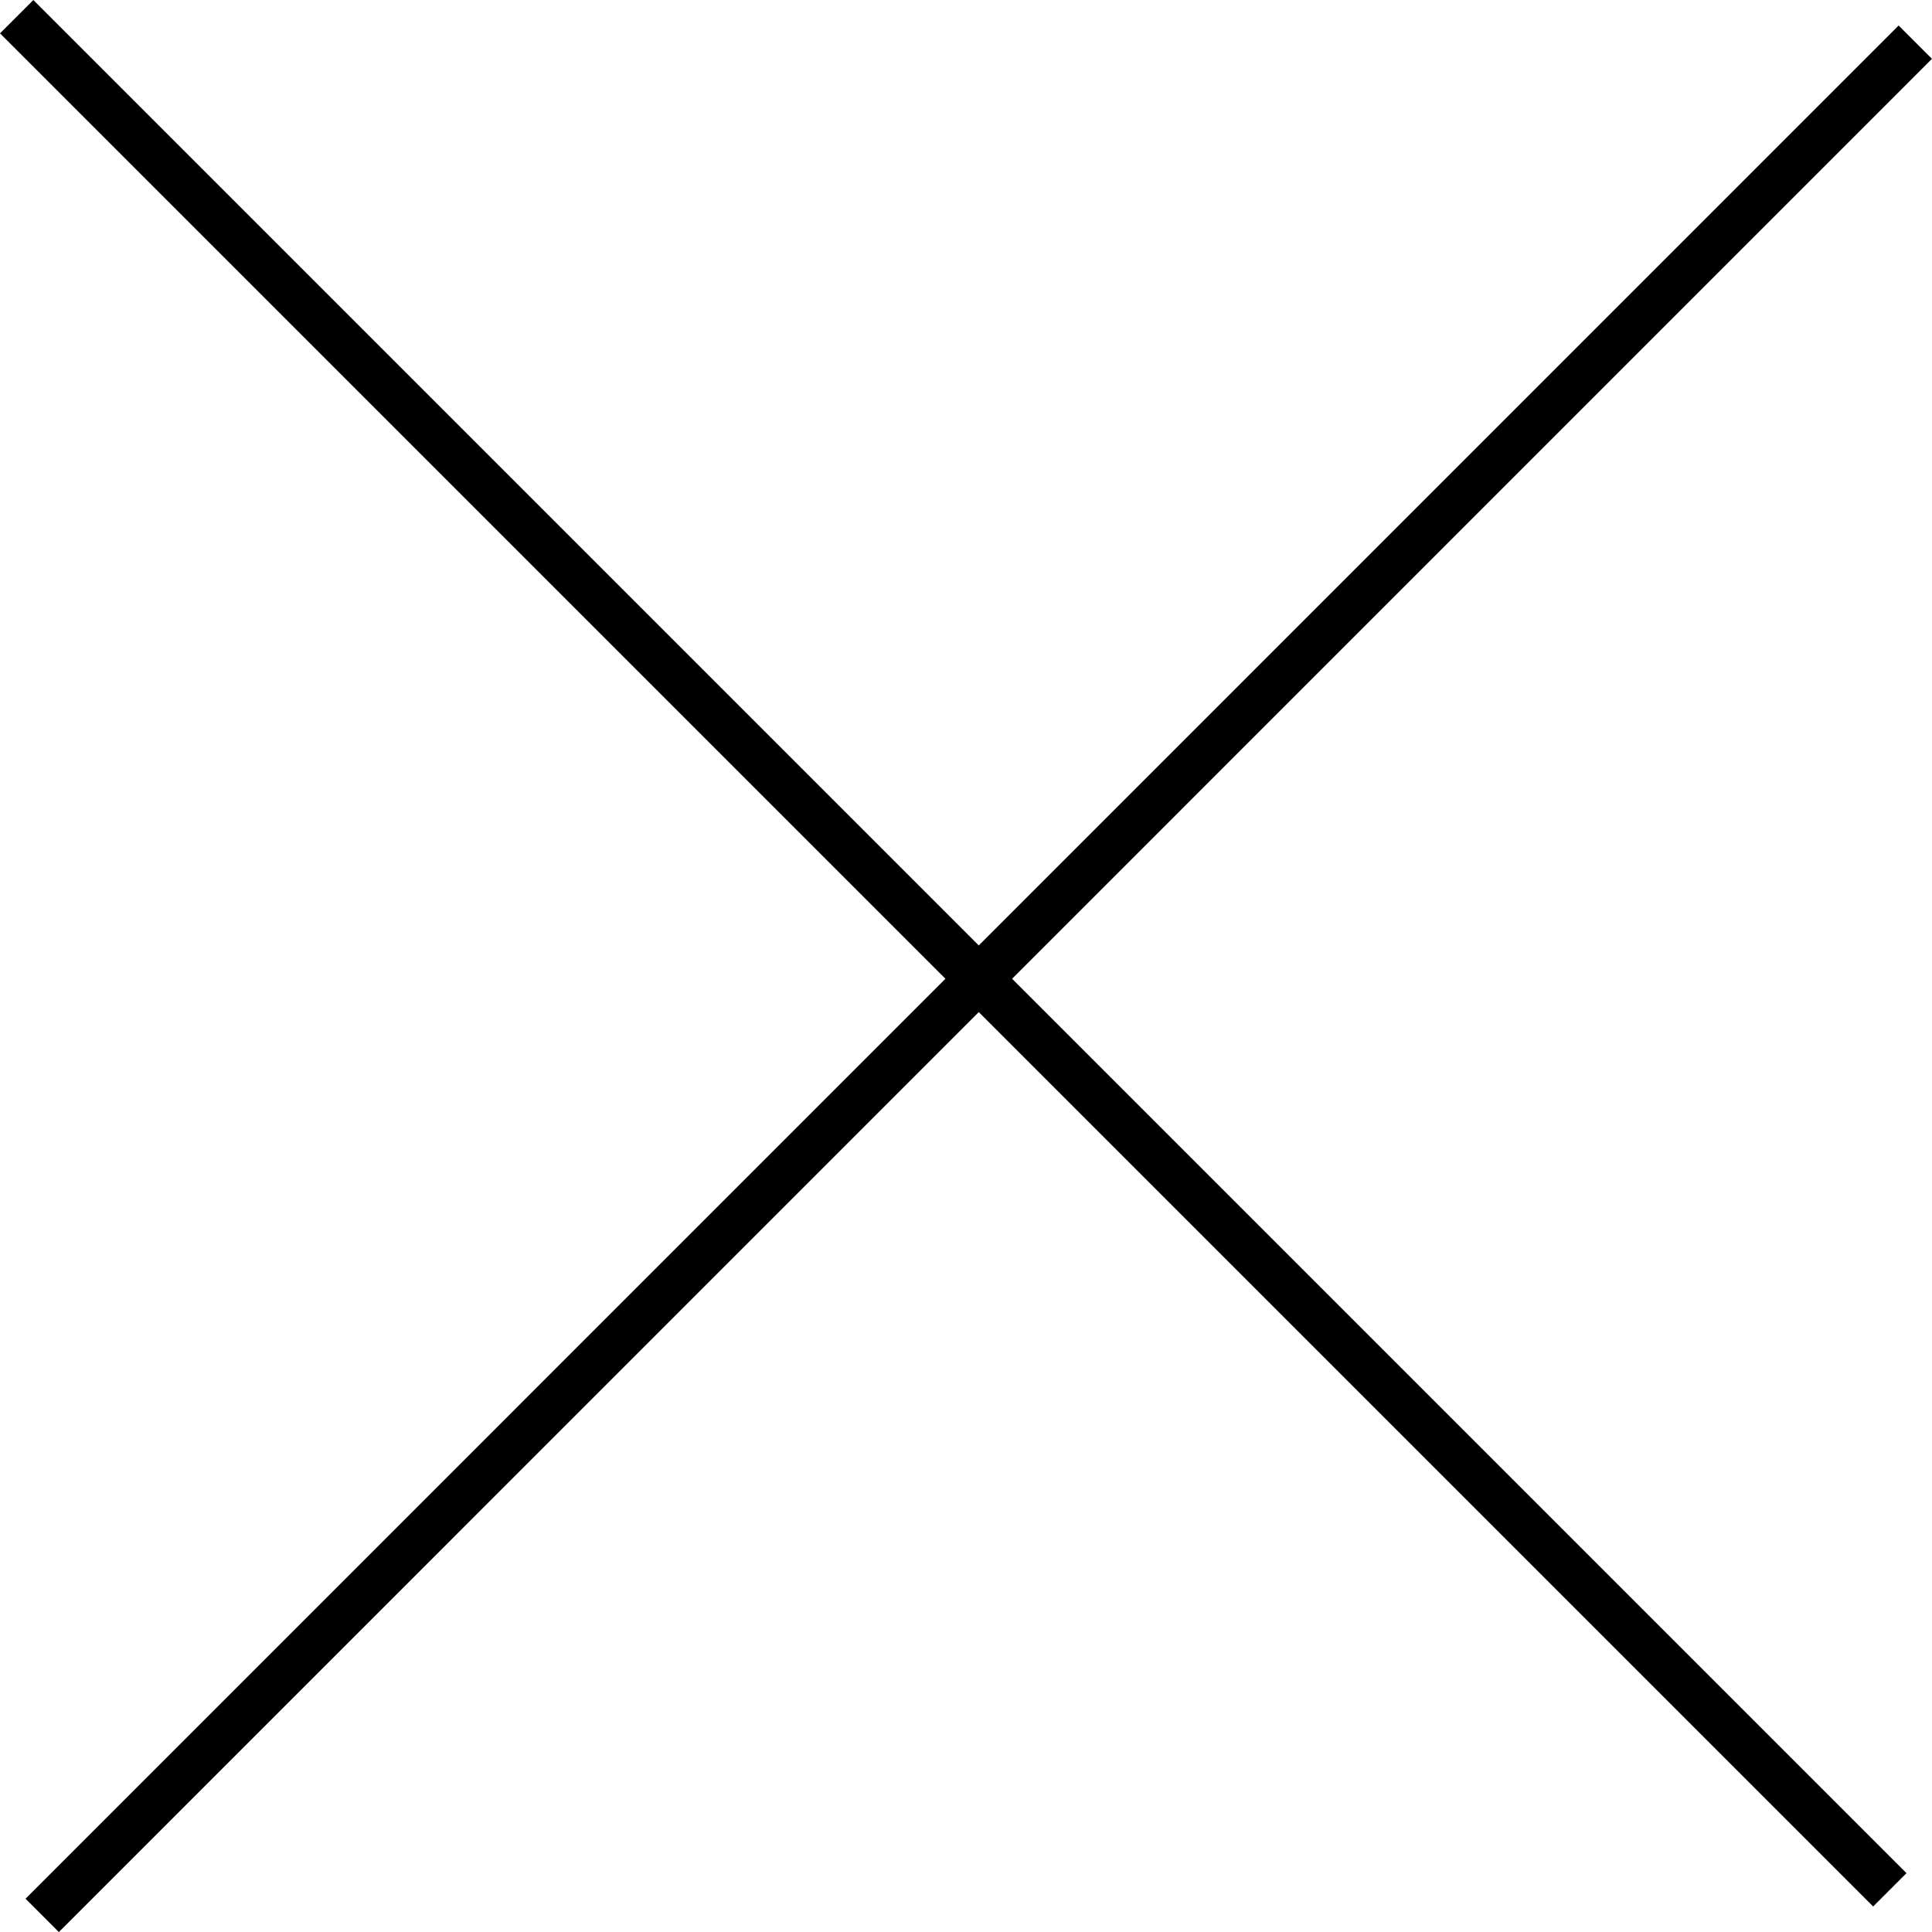 <svg xmlns="http://www.w3.org/2000/svg" width="20.494" height="20.494" viewBox="0 0 20.494 20.494">
  <g id="Group_7" data-name="Group 7" transform="translate(-43.323 -35.323)">
    <g id="Group_4" data-name="Group 4" transform="translate(43.77 55.64) rotate(-45)">
      <line id="Line_3" data-name="Line 3" x1="28.1" y2="0.001" transform="translate(0 0)" fill="none" stroke="#000" stroke-miterlimit="10" stroke-width="0.5"/>
    </g>
    <path id="Path_11" data-name="Path 11" d="M0,0H28.1" transform="translate(43.5 35.5) rotate(45)" fill="none" stroke="#000" stroke-width="0.5"/>
  </g>
</svg>
